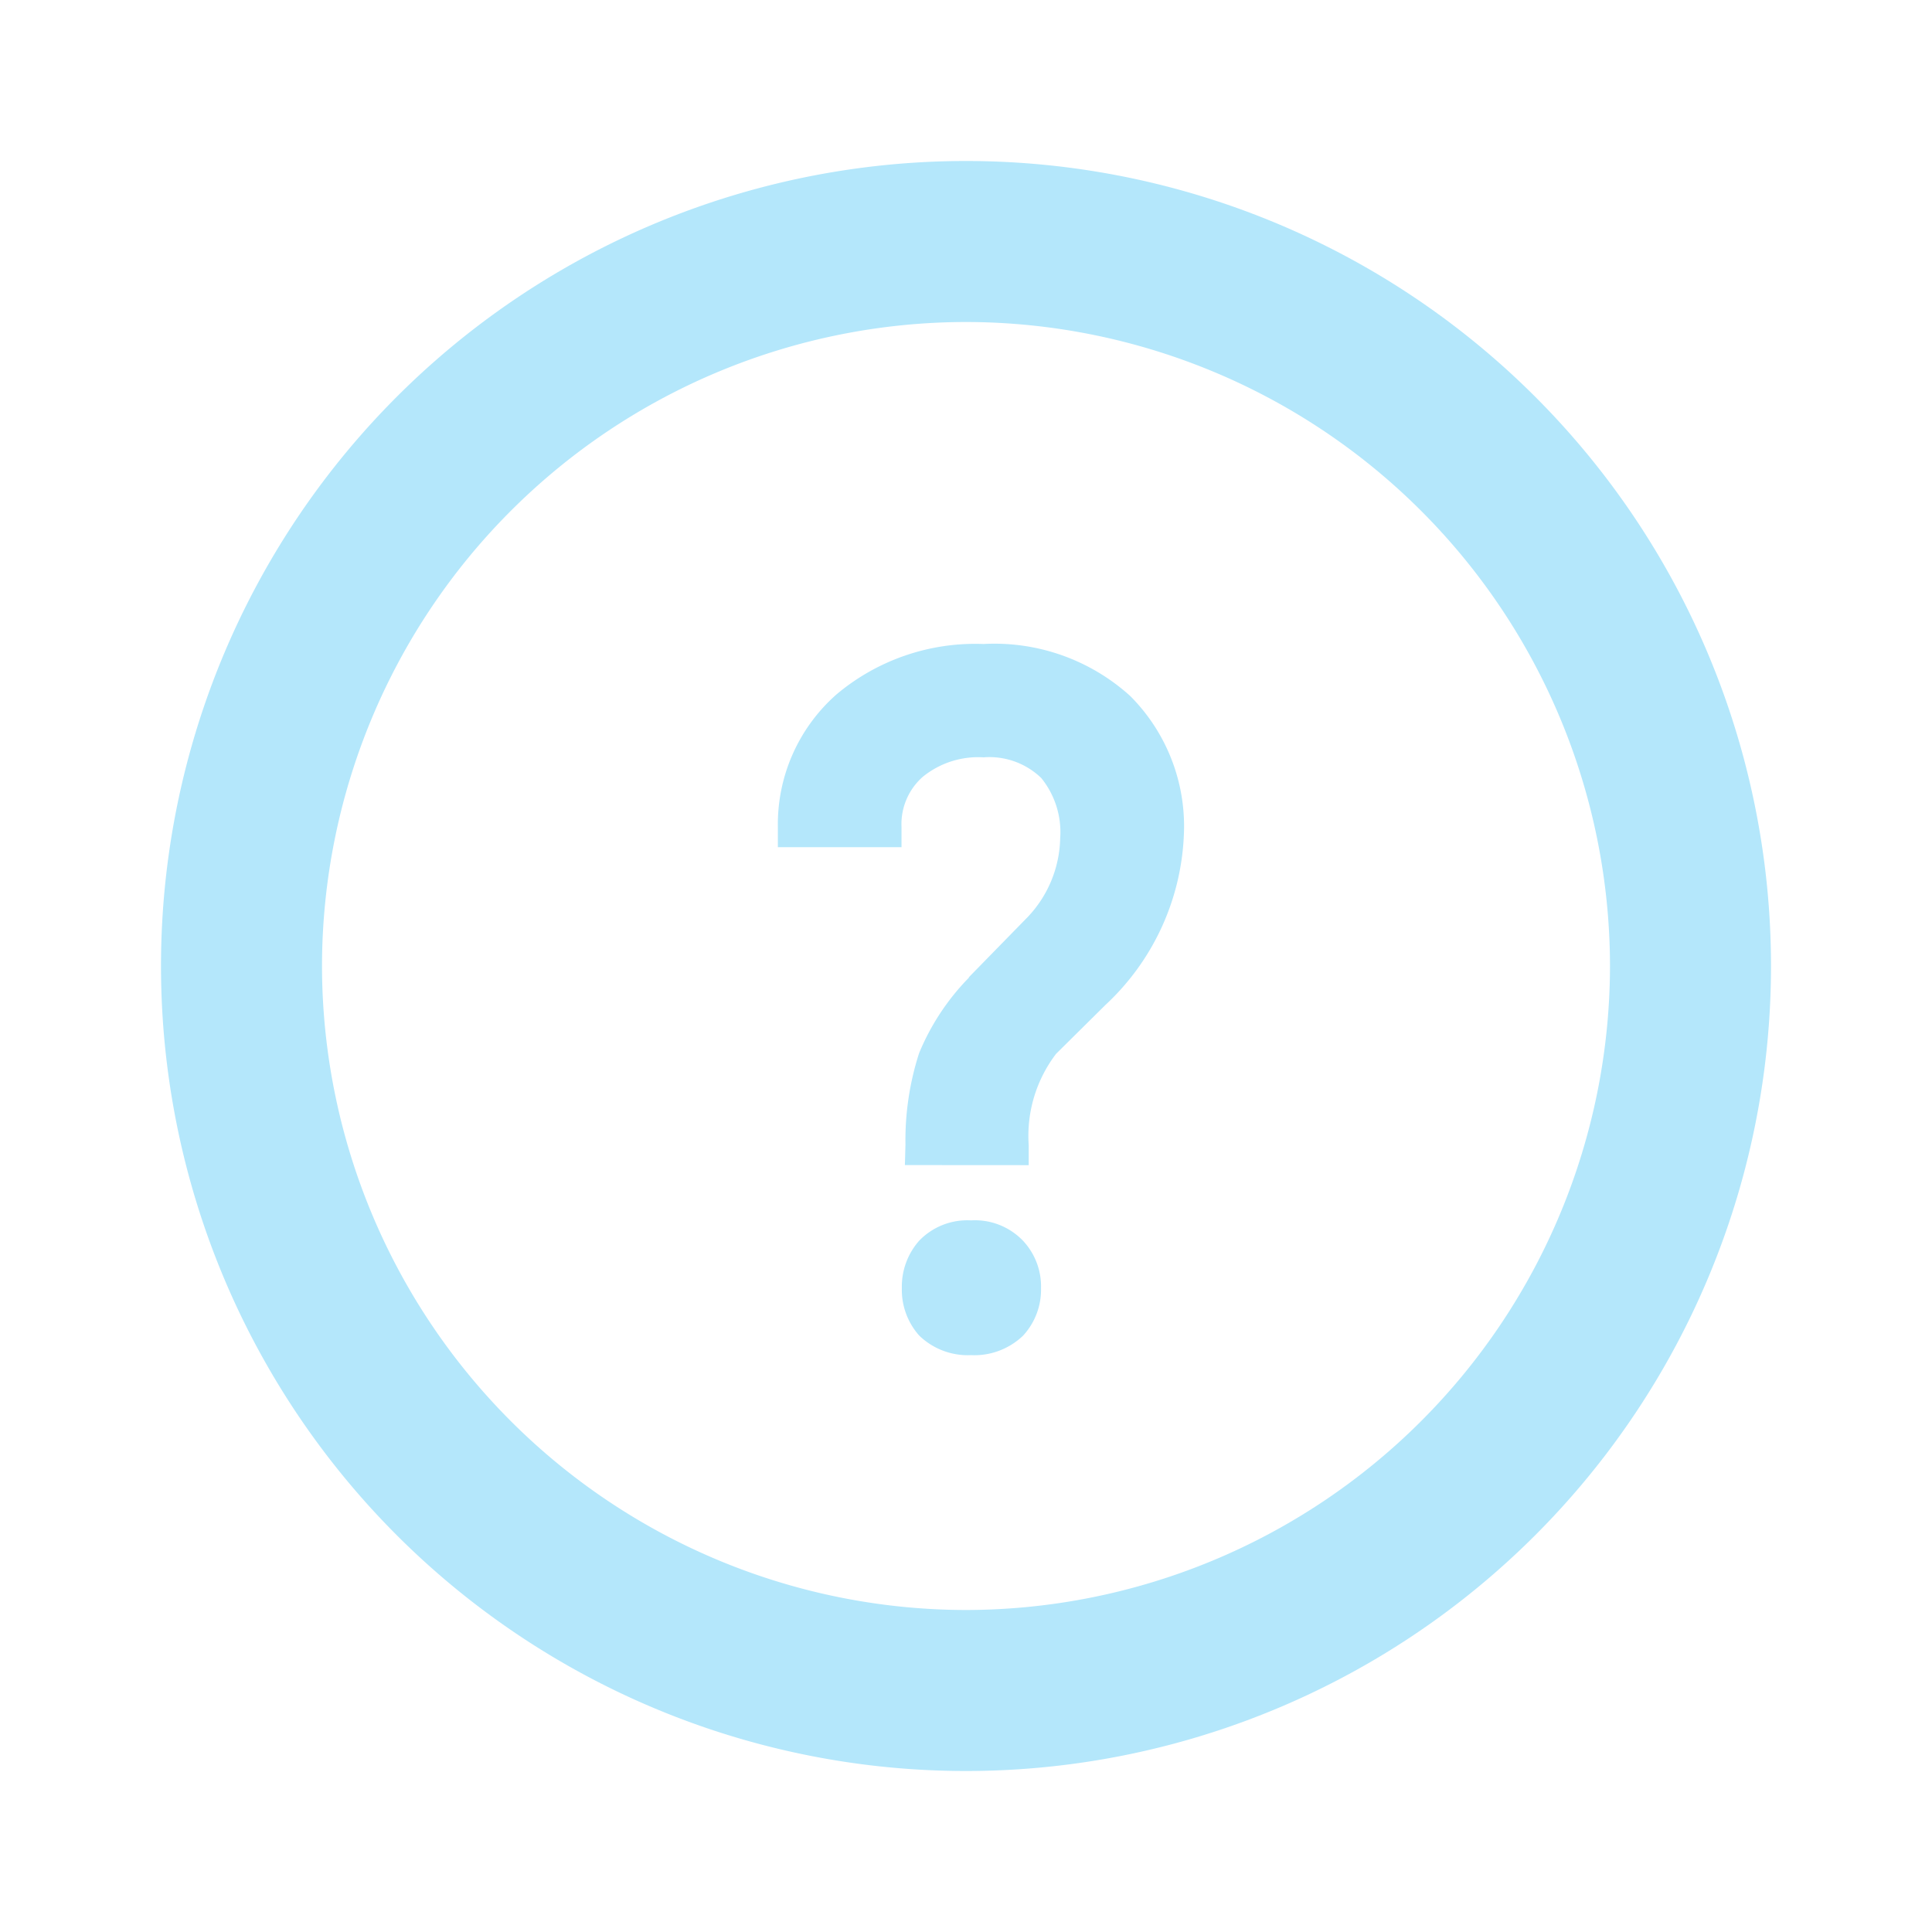<svg xmlns="http://www.w3.org/2000/svg" width="24" height="24" viewBox="0 0 24 24">
  <g id="ic_ask" transform="translate(-1437)">
    <rect id="Rectangle_6275" data-name="Rectangle 6275" width="24" height="24" transform="translate(1437)" fill="none"/>
    <path id="Path_68208" data-name="Path 68208" d="M-10018-4457a10,10,0,0,1,10-10,10,10,0,0,1,10,10,10,10,0,0,1-10,10A10,10,0,0,1-10018-4457Zm2,0a8.01,8.01,0,0,0,8,8,8.011,8.011,0,0,0,8-8,8.01,8.01,0,0,0-8-8A8.009,8.009,0,0,0-10016-4457Zm7.424,4.595-.007-.006a.855.855,0,0,1-.214-.588.861.861,0,0,1,.214-.587.829.829,0,0,1,.645-.254.826.826,0,0,1,.647.254.829.829,0,0,1,.223.587.842.842,0,0,1-.223.591.873.873,0,0,1-.647.242A.867.867,0,0,1-10008.578-4452.406Zm-.183-2.122.007-.255a3.52,3.52,0,0,1,.169-1.134,2.939,2.939,0,0,1,.619-.939l0-.006.734-.751a1.465,1.465,0,0,0,.4-.974,1.069,1.069,0,0,0-.235-.749.927.927,0,0,0-.717-.257,1.09,1.09,0,0,0-.755.242.783.783,0,0,0-.264.625v.249h-1.536v-.251a2.149,2.149,0,0,1,.732-1.65,2.678,2.678,0,0,1,1.822-.623,2.513,2.513,0,0,1,1.822.645,2.29,2.29,0,0,1,.667,1.735,3.053,3.053,0,0,1-.975,2.105l-.006.006-.606.6a1.679,1.679,0,0,0-.34,1.135v.248Z" transform="translate(11457 4469)" fill="#b4e7fb"/>
  </g>
</svg>

